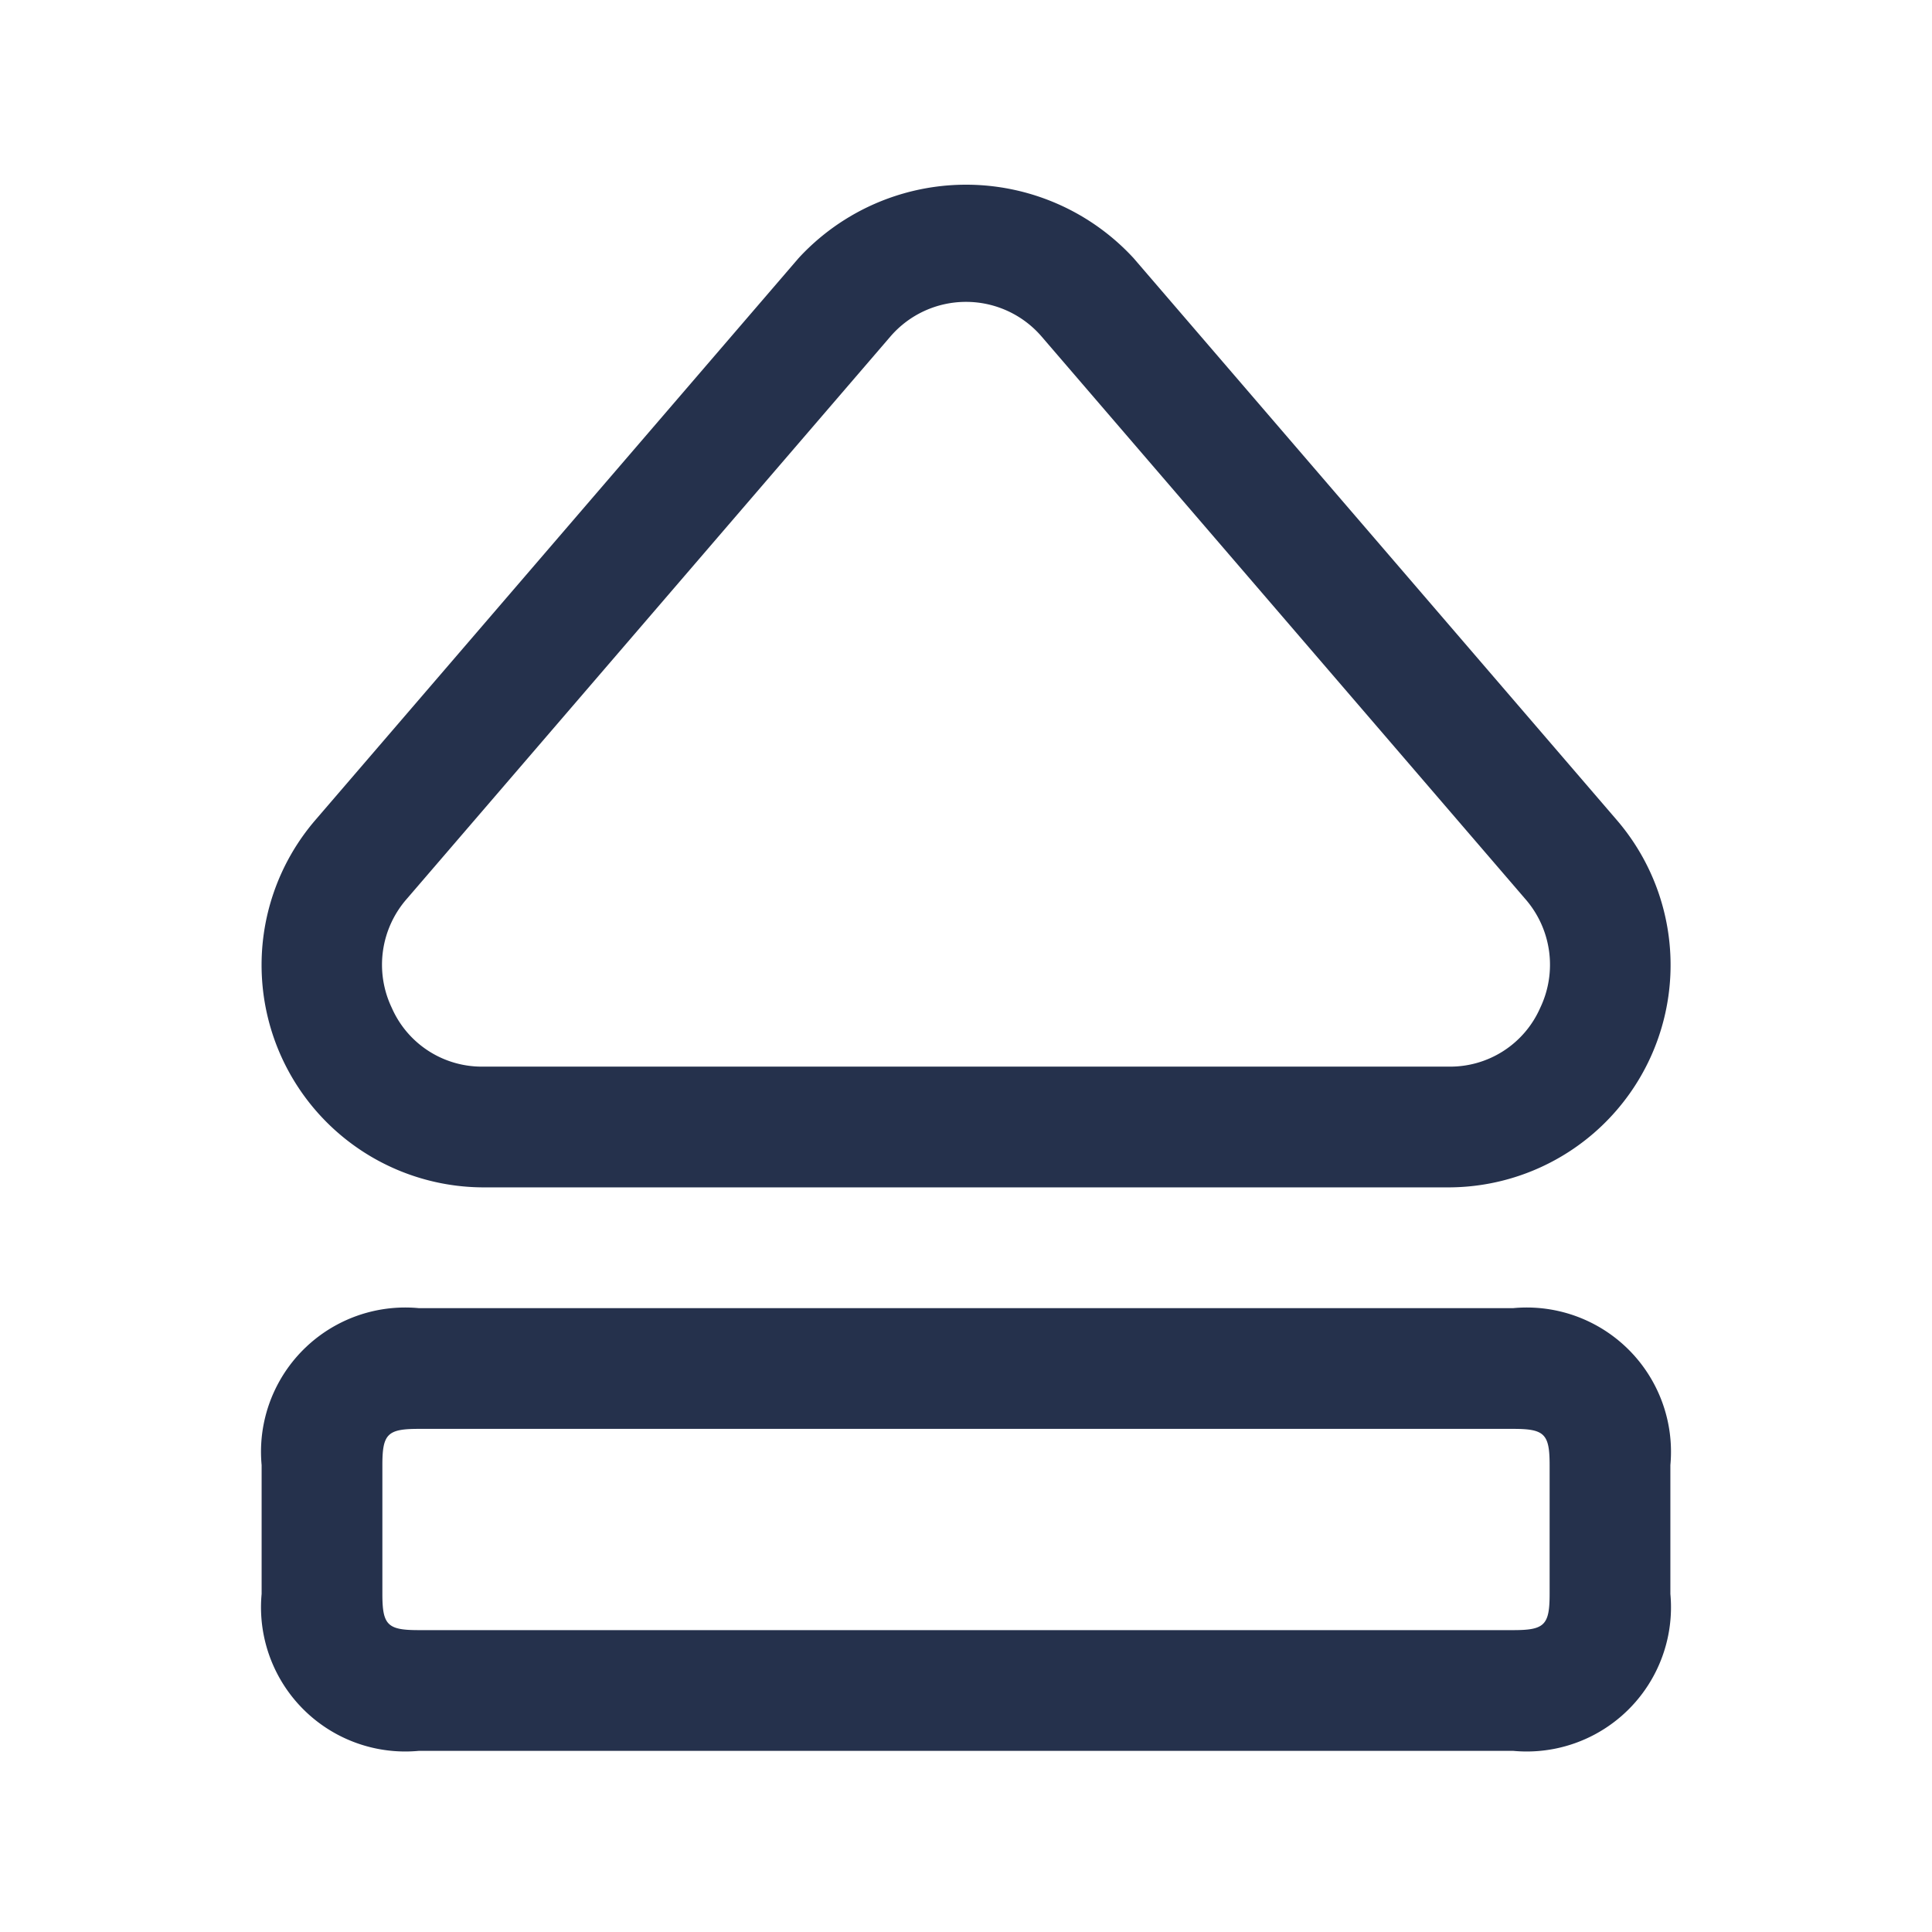 <svg id="Layer" xmlns="http://www.w3.org/2000/svg" viewBox="0 0 24 24"><defs><style>.cls-1{fill:#25314c;}</style></defs><path id="eject" class="cls-1" d="M18,14.75H6a2.762,2.762,0,0,1-2.08-4.566l6-6.977a2.829,2.829,0,0,1,4.162,0l6,6.977A2.762,2.762,0,0,1,18,14.75Zm-6-11a1.238,1.238,0,0,0-.943.435l-6,6.977a1.241,1.241,0,0,0-.19,1.358A1.221,1.221,0,0,0,6,13.25H18a1.221,1.221,0,0,0,1.133-.73,1.241,1.241,0,0,0-.19-1.358l-6-6.977h0A1.238,1.238,0,0,0,12,3.75Zm6.8,18H5.2A1.792,1.792,0,0,1,3.25,19.8V18.2A1.792,1.792,0,0,1,5.2,16.25H18.8a1.792,1.792,0,0,1,1.95,1.95v1.6A1.792,1.792,0,0,1,18.8,21.75Zm-13.6-4c-.387,0-.45.063-.45.45v1.6c0,.387.063.45.45.45H18.8c.387,0,.45-.063.45-.45V18.2c0-.387-.063-.45-.45-.45Z"/></svg>